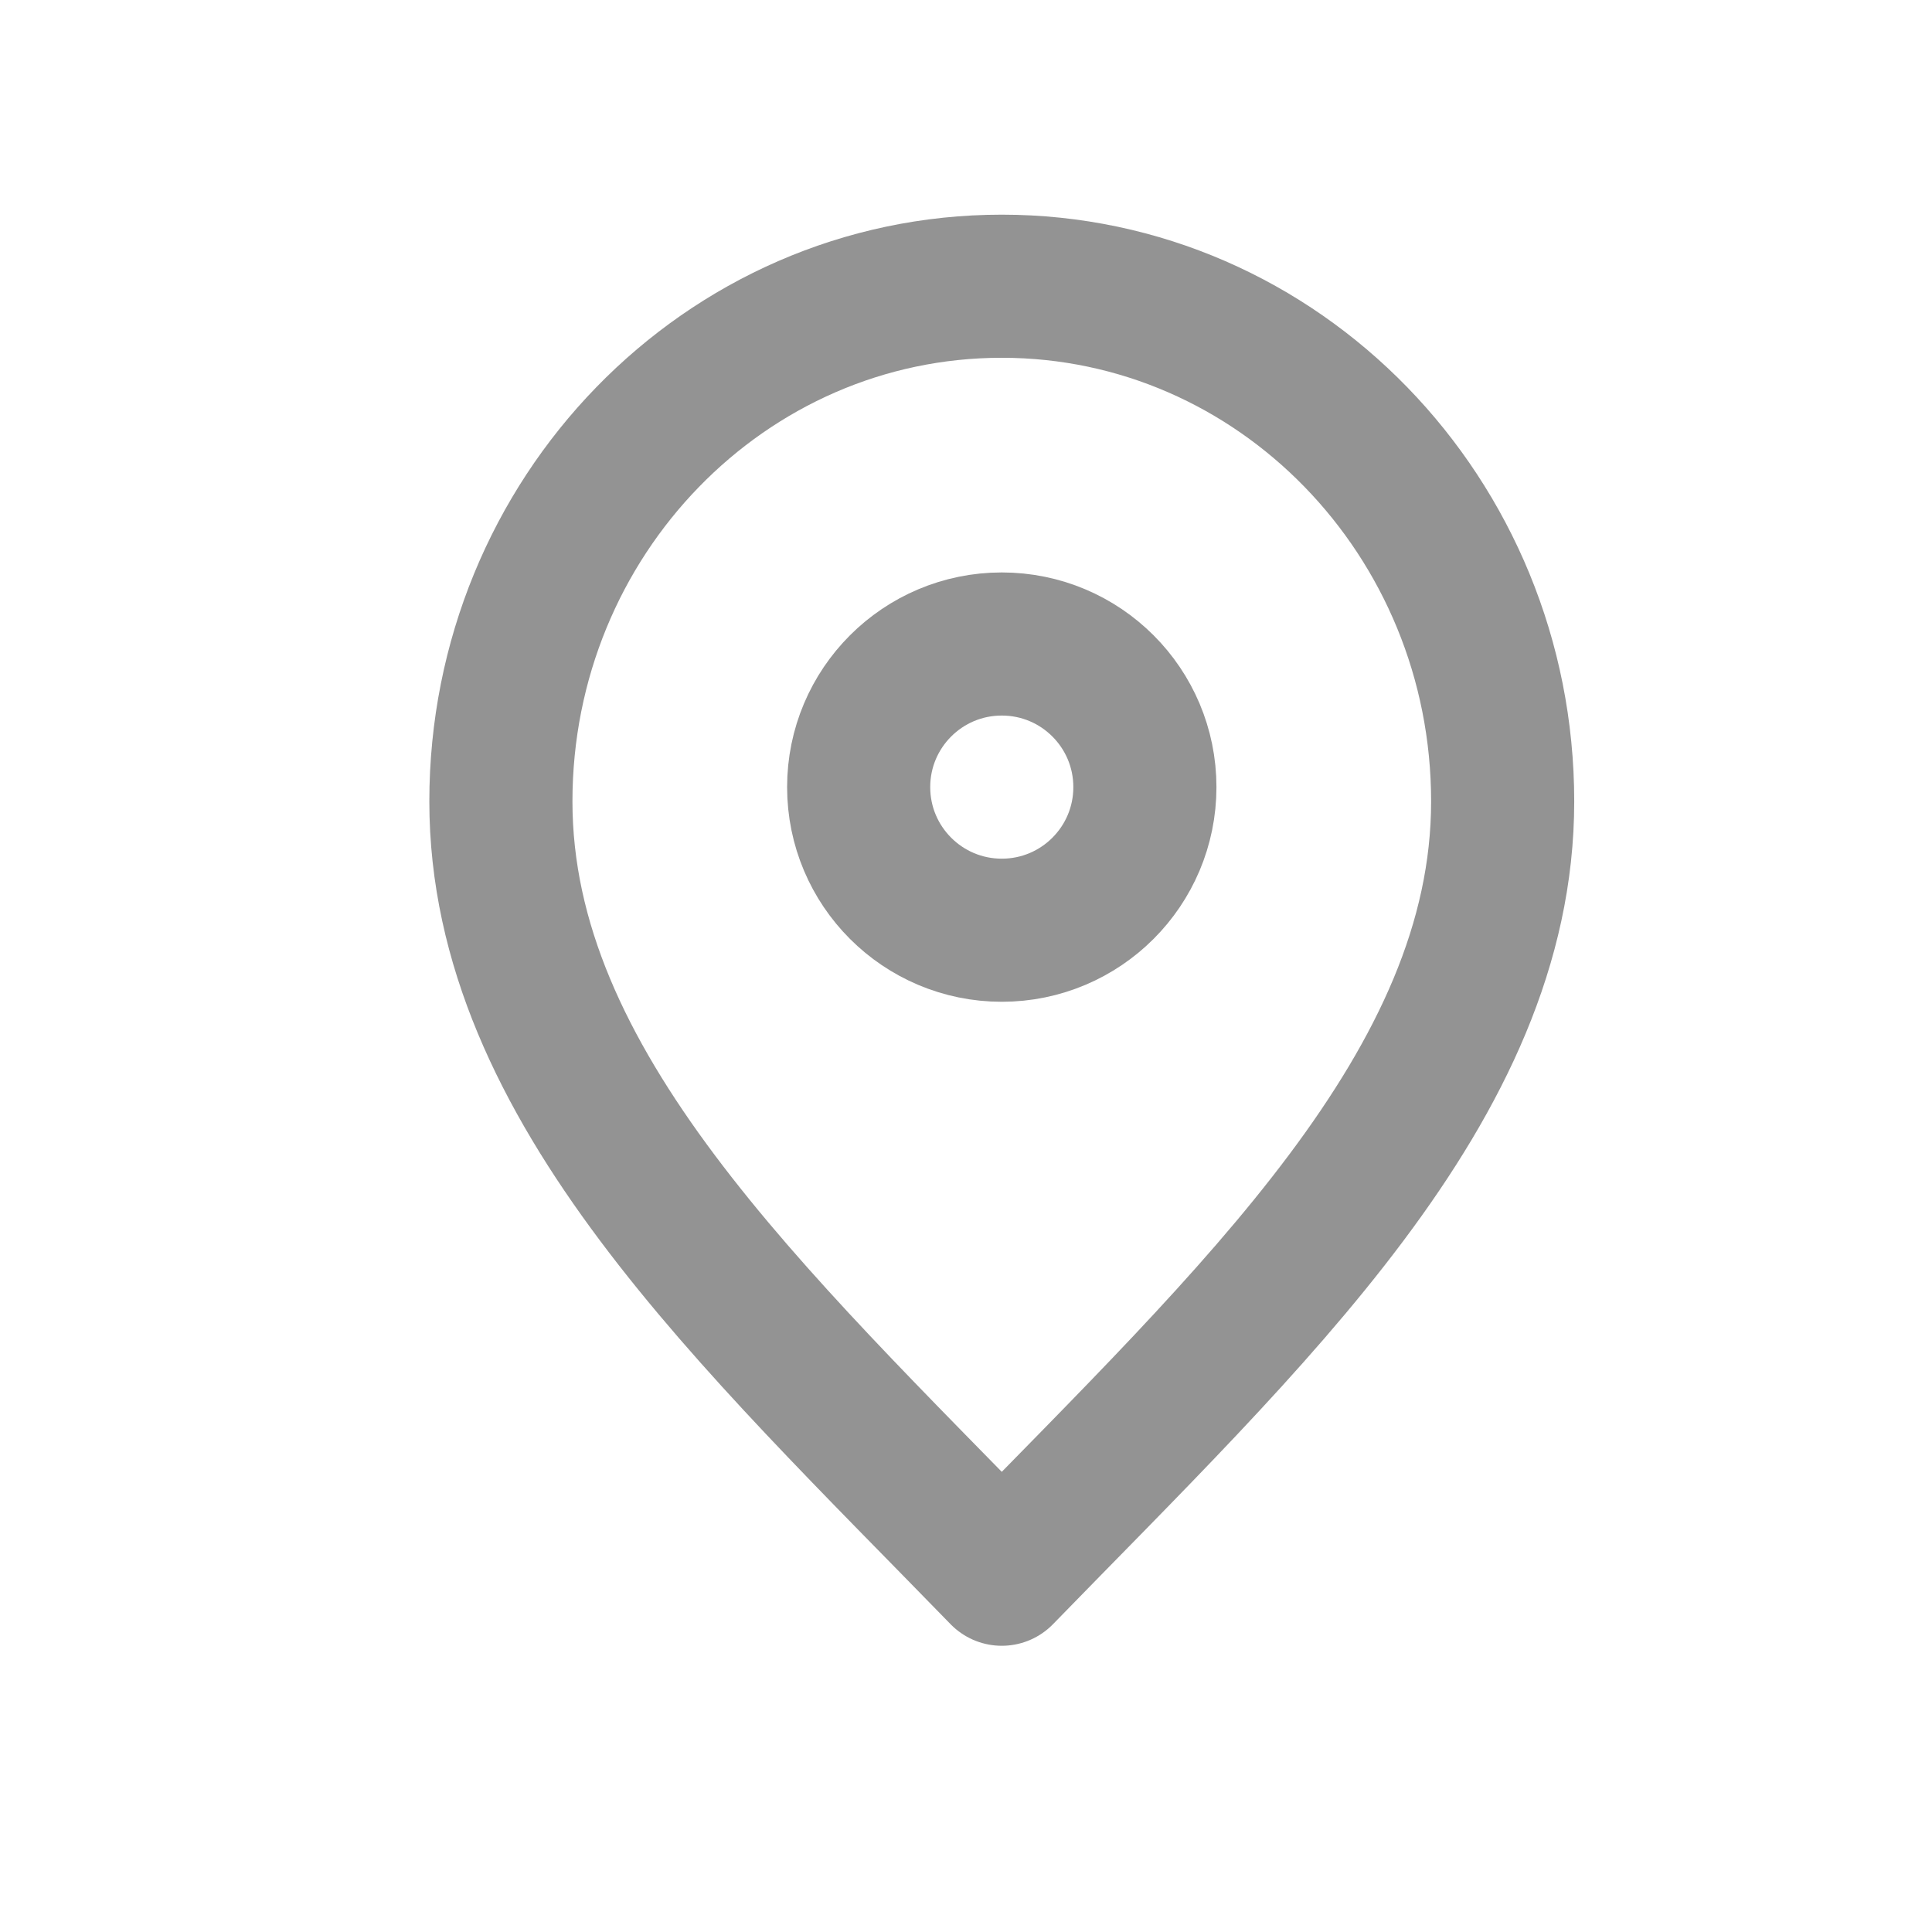 <svg width="27" height="27" viewBox="0 0 27 27" fill="none" xmlns="http://www.w3.org/2000/svg">
<path d="M14 22C17.5 18.4 21 15.176 21 11.2C21 7.224 17.866 4 14 4C10.134 4 7 7.224 7 11.2C7 15.176 10.5 18.4 14 22Z" stroke="#939393" stroke-width="2" stroke-linecap="round" stroke-linejoin="round"/>
<path d="M14 13C15.105 13 16 12.105 16 11C16 9.895 15.105 9 14 9C12.895 9 12 9.895 12 11C12 12.105 12.895 13 14 13Z" stroke="#939393" stroke-width="2" stroke-linecap="round" stroke-linejoin="round"/>
</svg>
